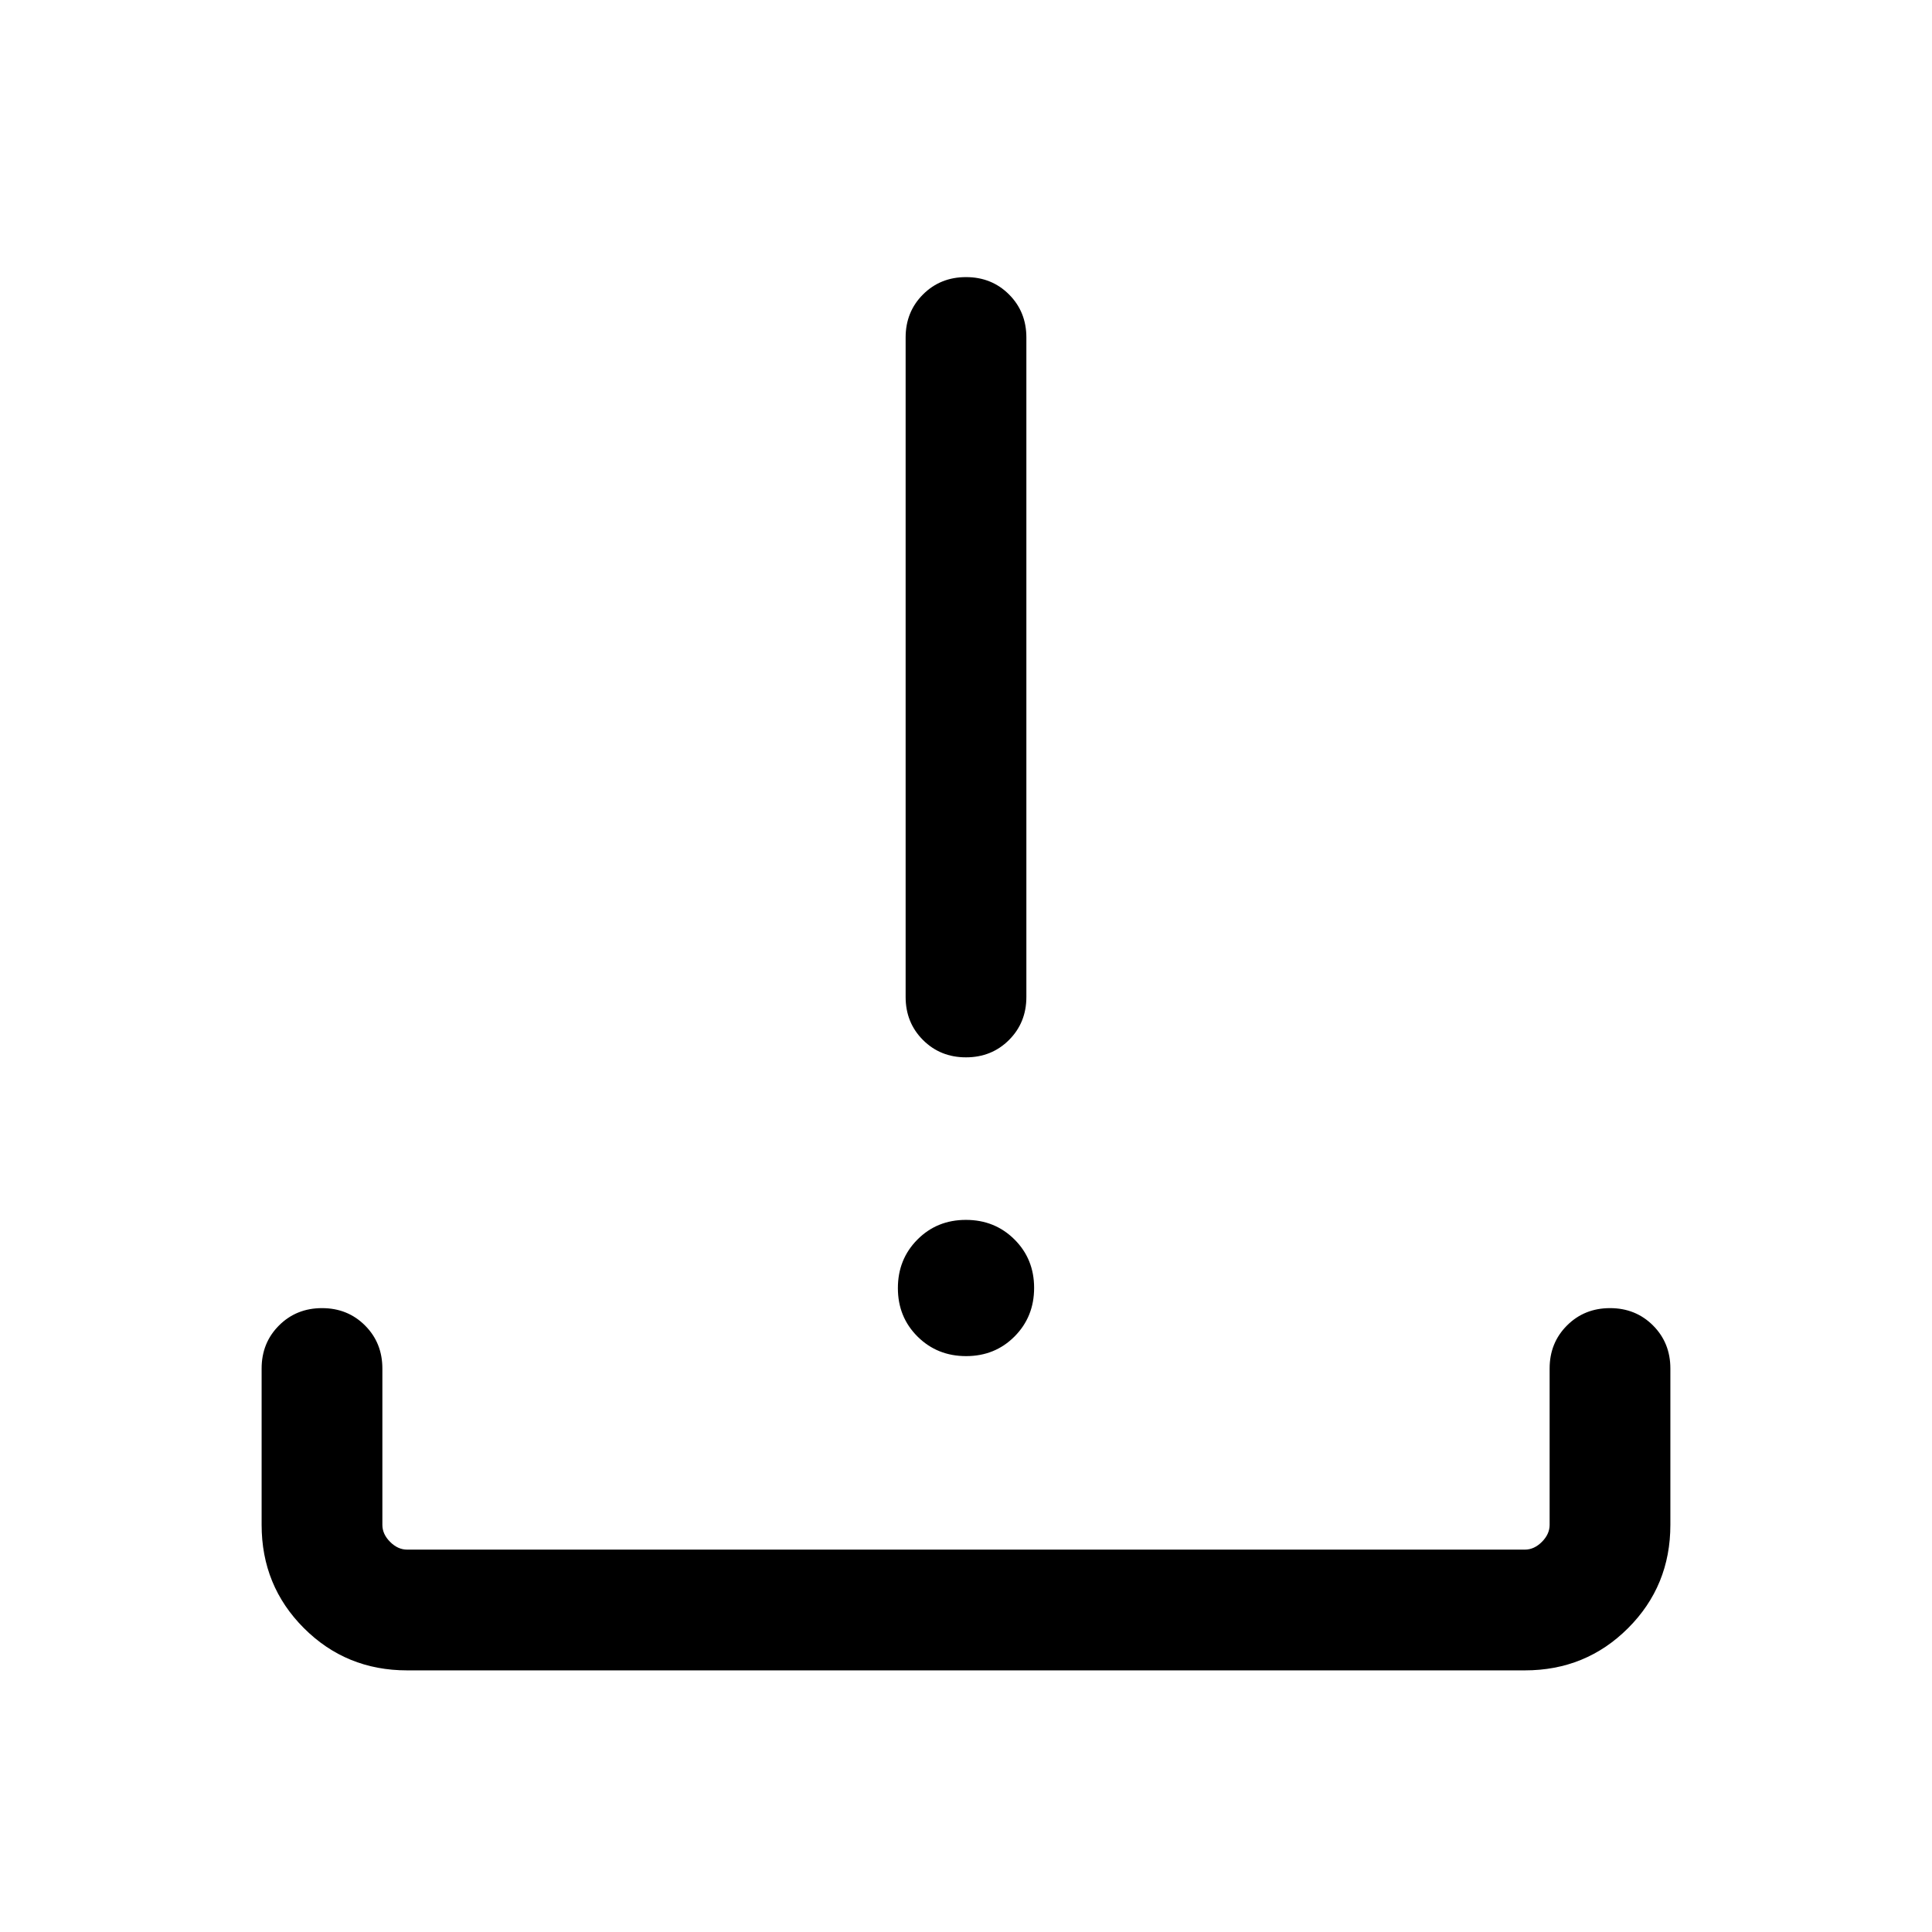 <svg xmlns="http://www.w3.org/2000/svg" height="24" viewBox="0 -960 960 960" width="24"><path d="M202.308-130.001q-30.308 0-51.307-21-21-20.999-21-51.307V-280q0-12.75 8.628-21.374 8.629-8.625 21.384-8.625 12.756 0 21.371 8.625 8.615 8.624 8.615 21.374v77.692q0 4.616 3.847 8.462 3.846 3.847 8.462 3.847h555.384q4.616 0 8.462-3.847 3.847-3.846 3.847-8.462V-280q0-12.75 8.628-21.374 8.629-8.625 21.384-8.625 12.756 0 21.371 8.625 8.615 8.624 8.615 21.374v77.692q0 30.308-21 51.307-20.999 21-51.307 21H202.308Zm277.746-156.153q-14.361 0-24.131-9.715-9.769-9.716-9.769-24.077 0-14.361 9.715-24.131 9.716-9.769 24.077-9.769 14.361 0 24.131 9.715 9.769 9.716 9.769 24.077 0 14.361-9.715 24.131-9.716 9.769-24.077 9.769Zm-.067-148.461q-12.756 0-21.371-8.625-8.615-8.625-8.615-21.374v-327.693q0-12.75 8.628-21.375 8.629-8.624 21.384-8.624 12.756 0 21.371 8.624 8.615 8.625 8.615 21.375v327.693q0 12.749-8.628 21.374-8.629 8.625-21.384 8.625Z"/></svg>